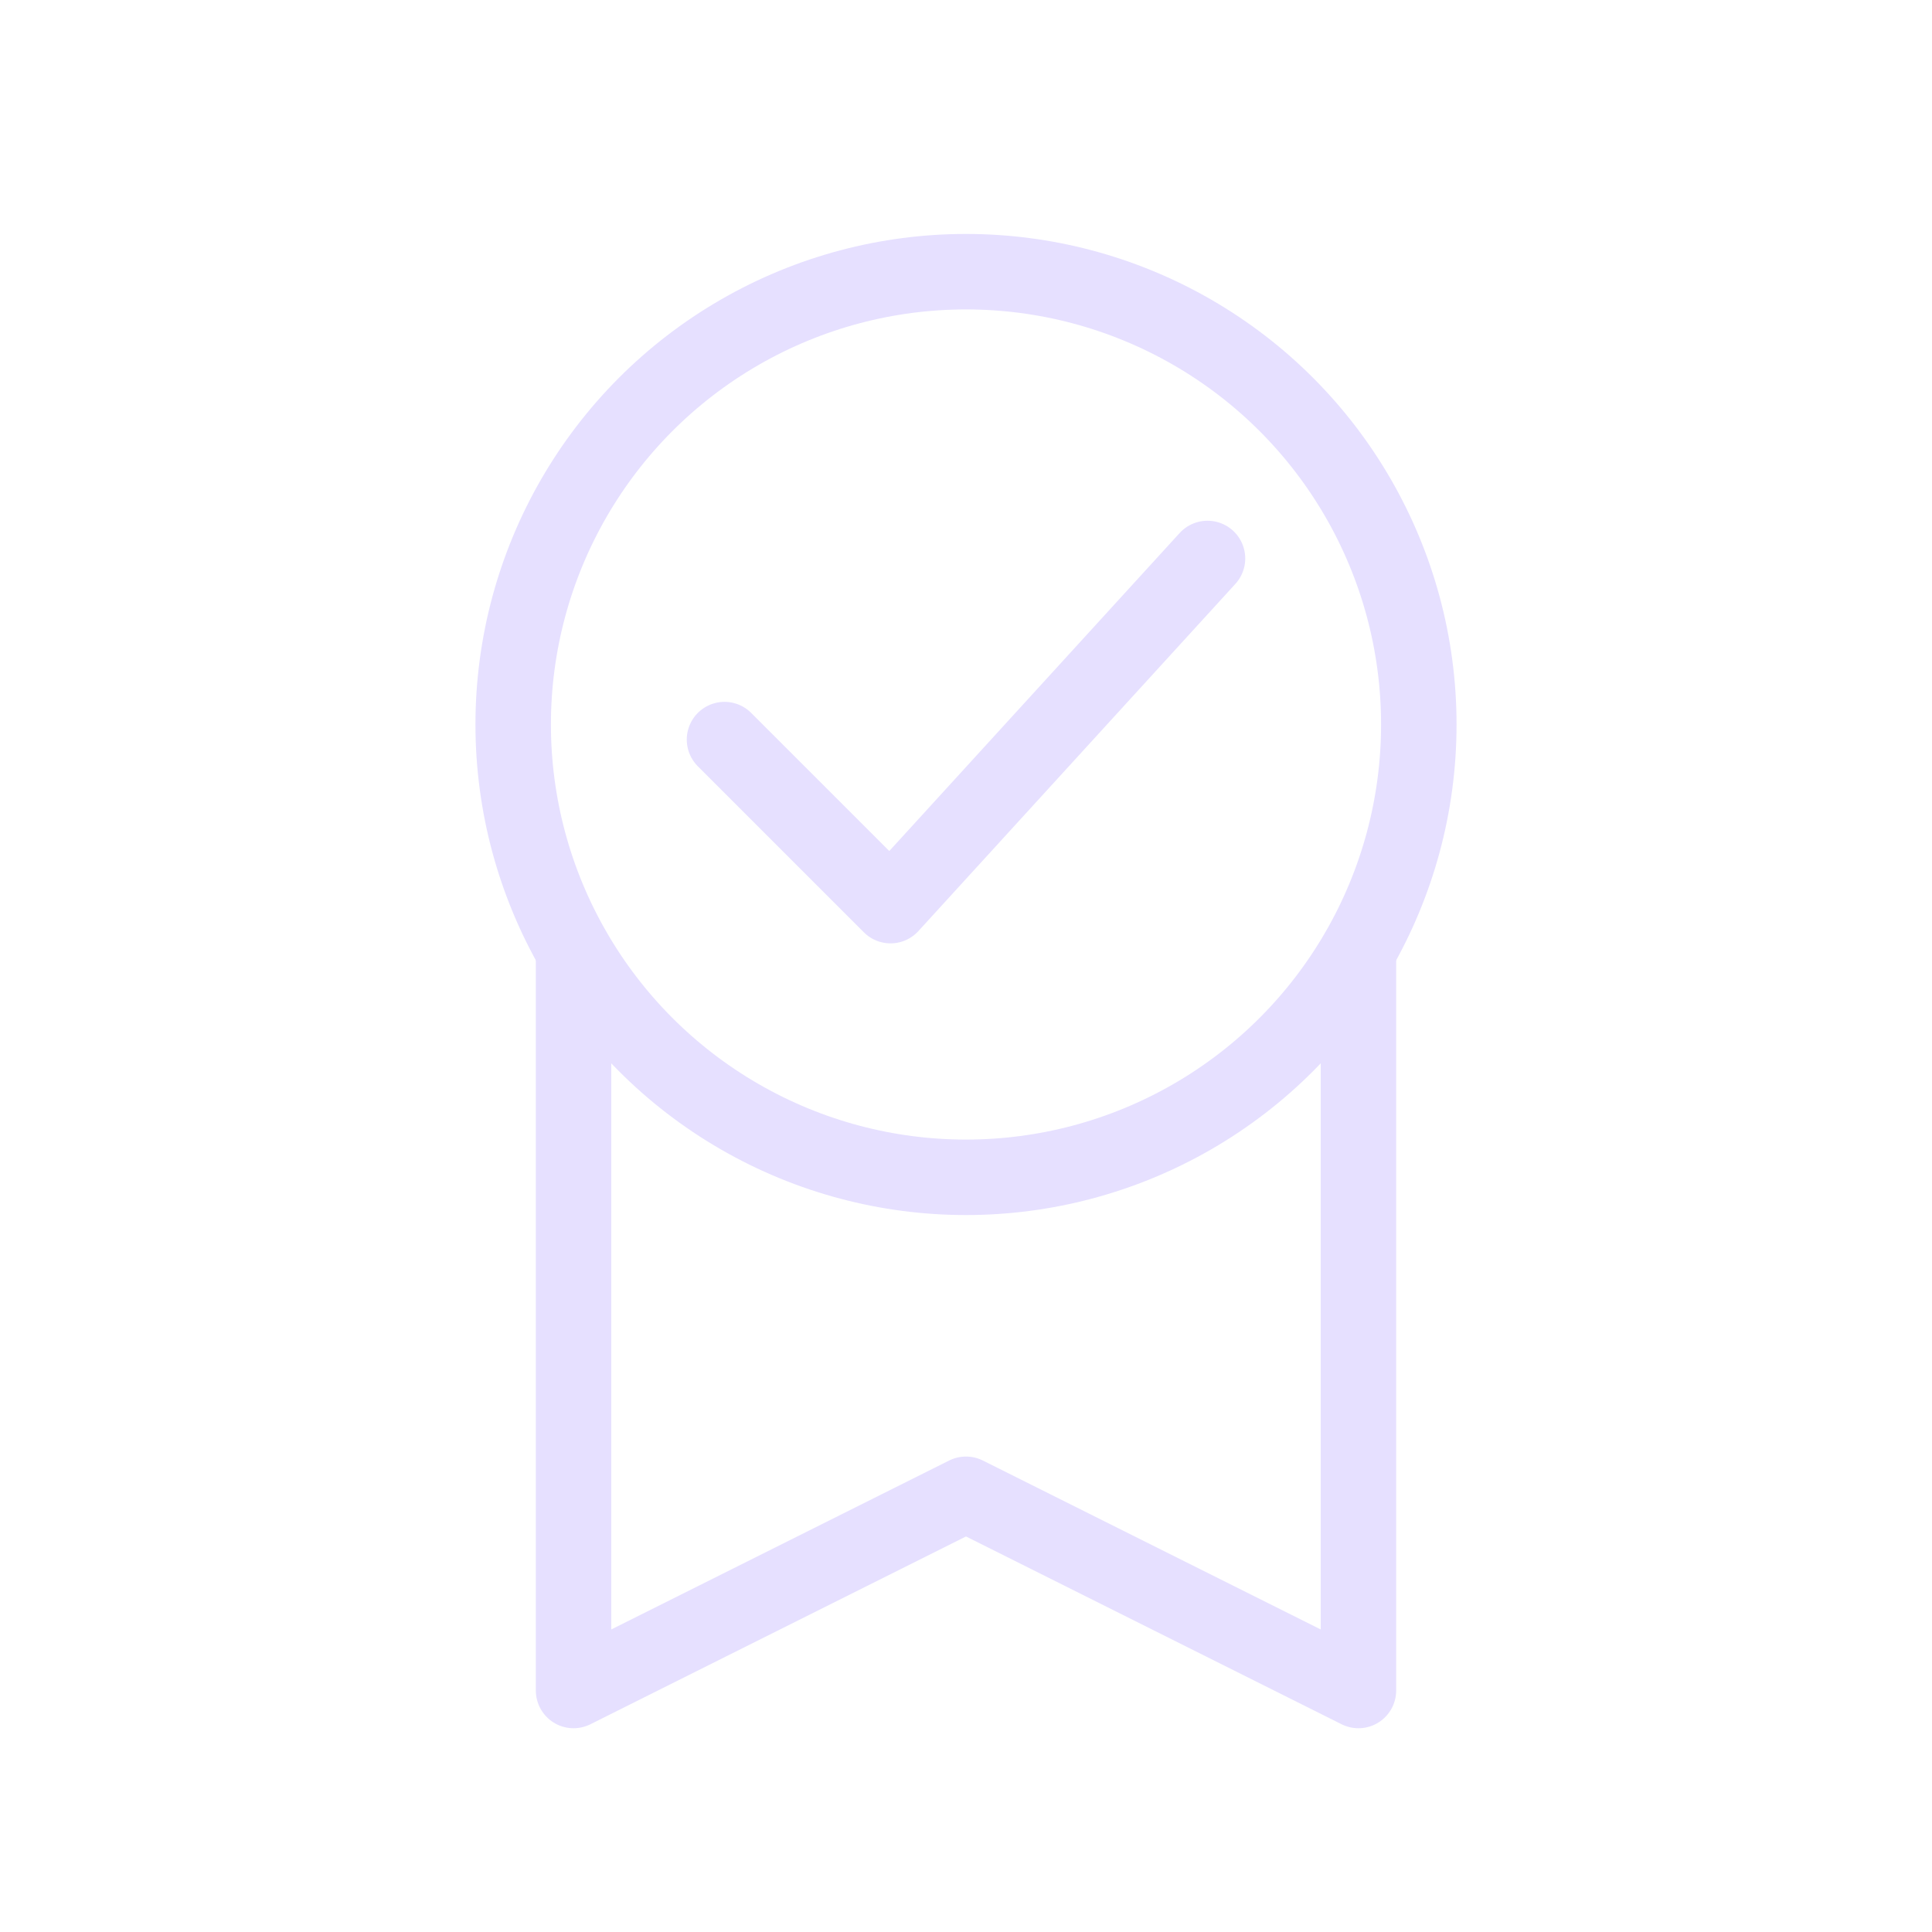 <ns0:svg xmlns:ns0="http://www.w3.org/2000/svg" viewBox="0 0 128 128" fill="none" stroke="#E6E0FF" stroke-width="5" stroke-linejoin="round" stroke-linecap="round"><ns0:path d="M38 63v49L64 99l26 13V63M48 49 59 60 80 37" /><ns0:circle cx="64" cy="48" r="30" /></ns0:svg>